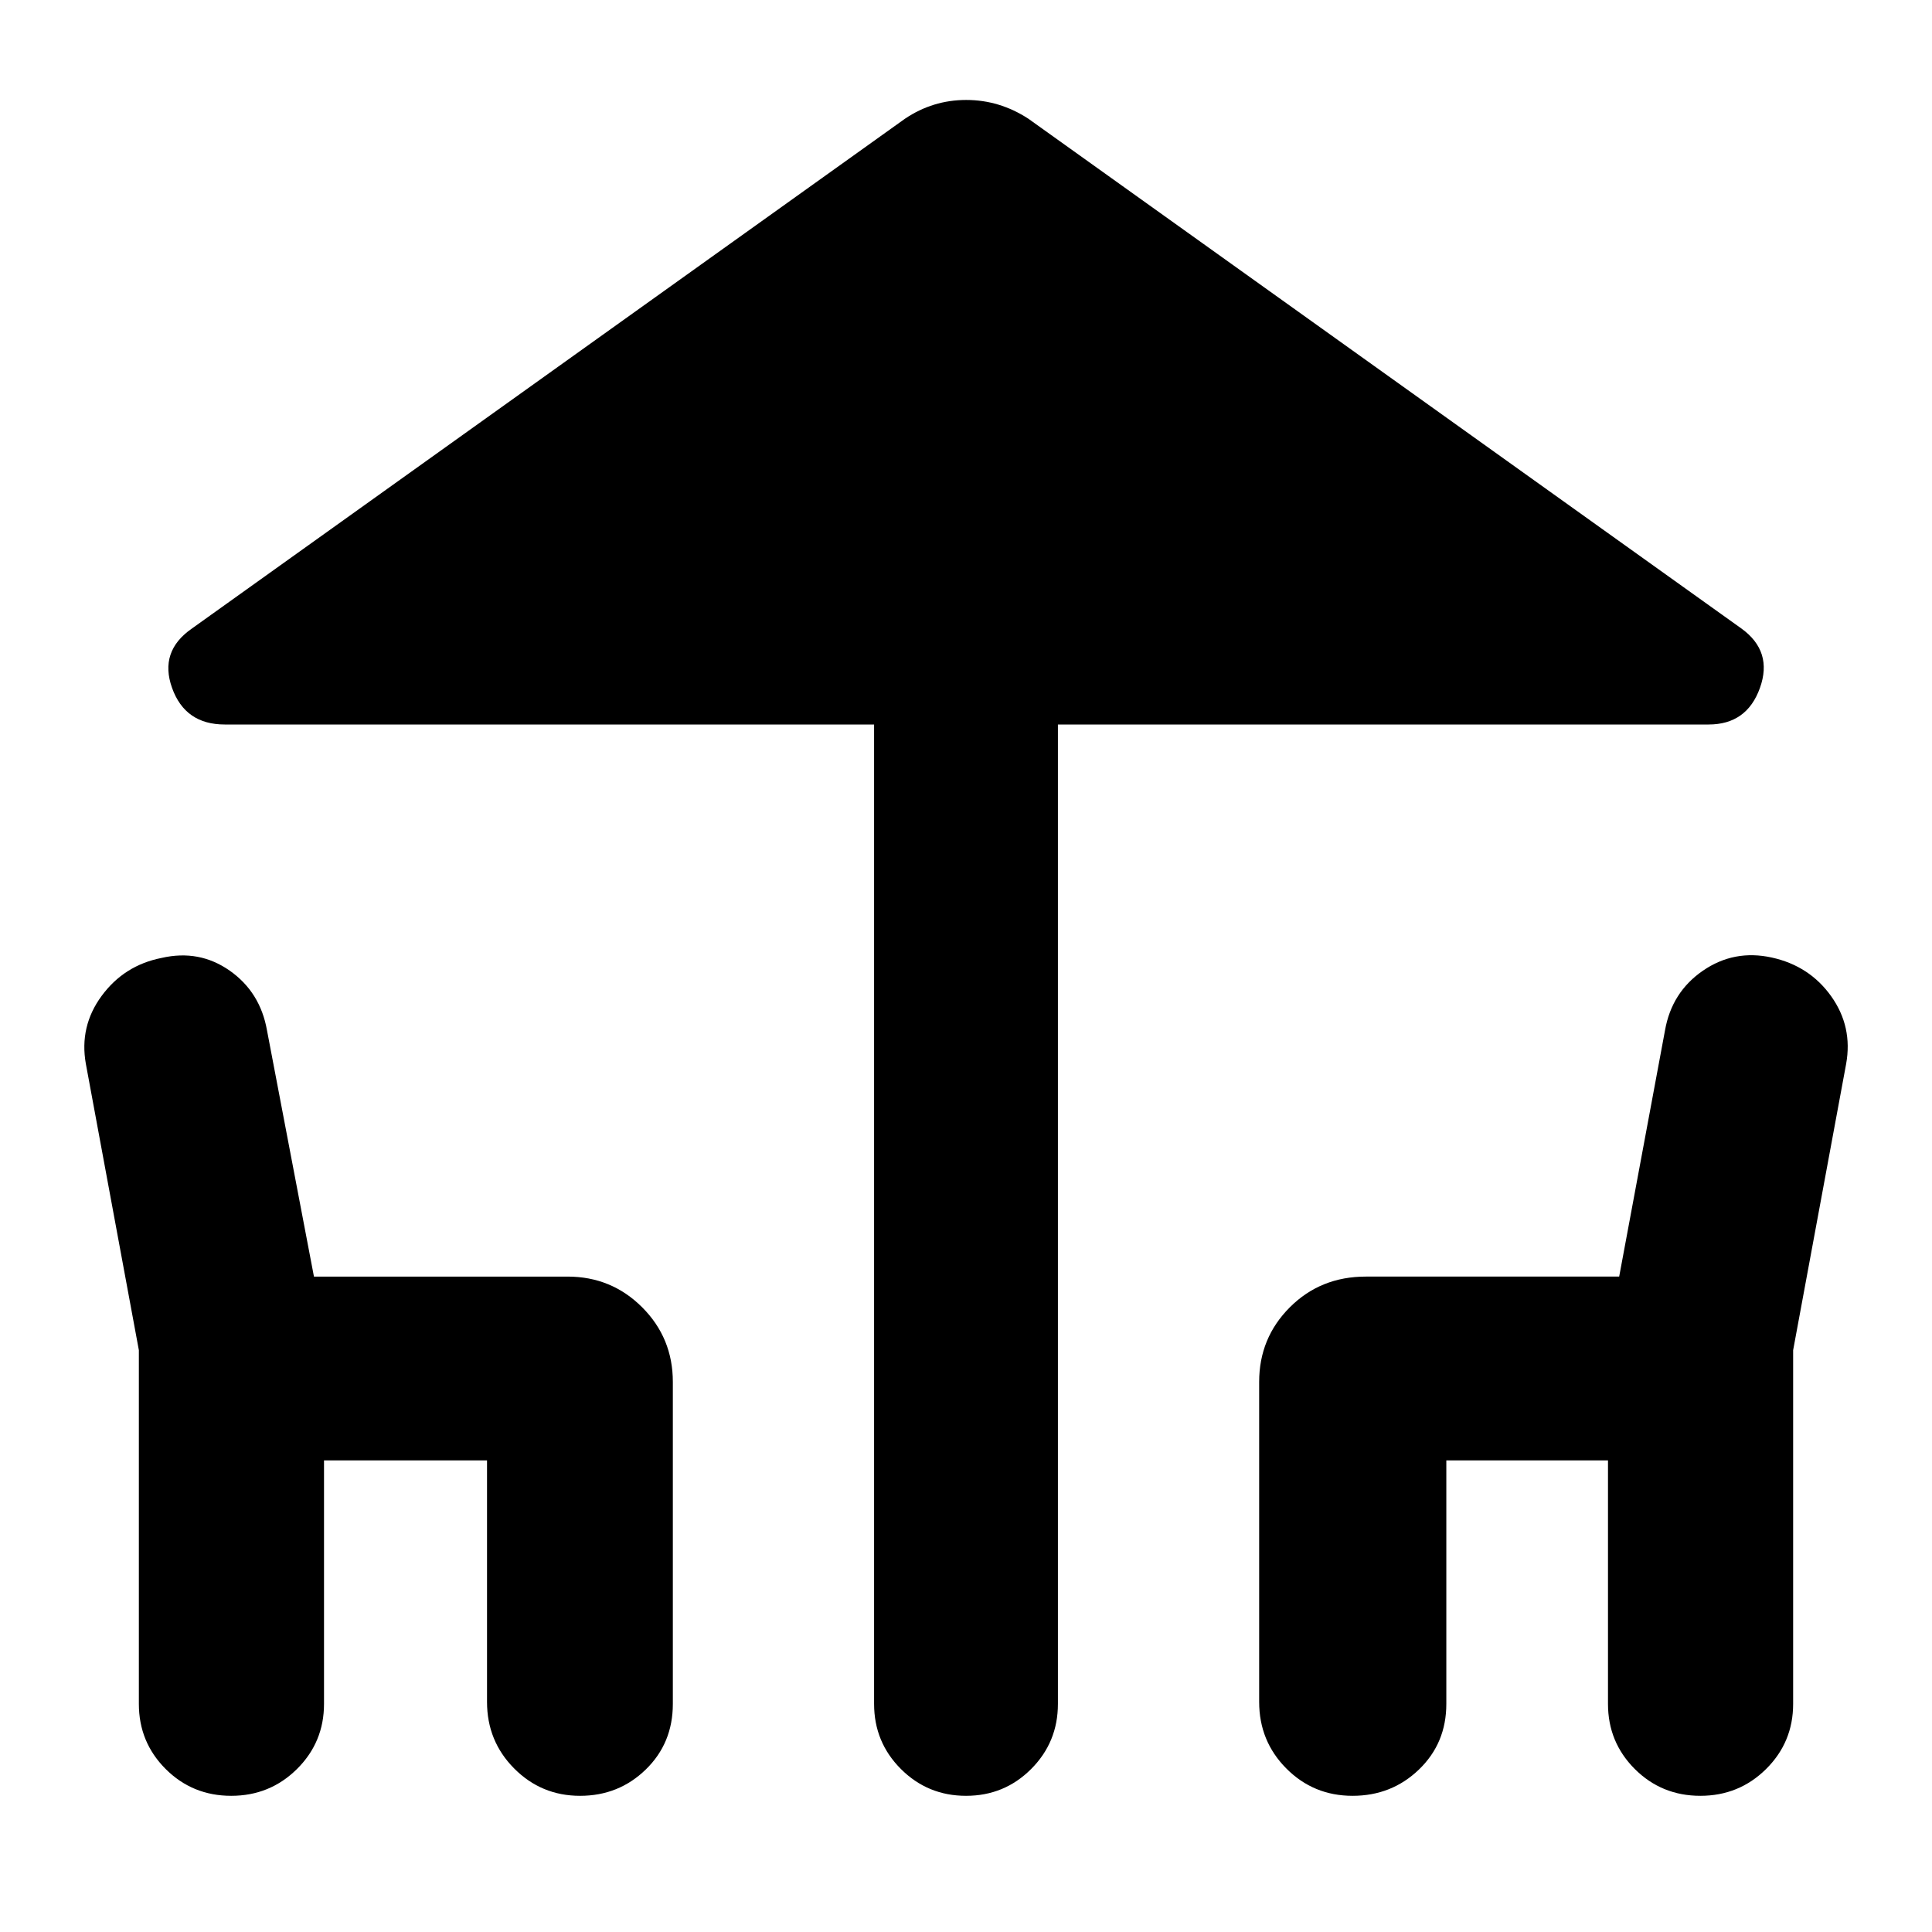 <svg xmlns="http://www.w3.org/2000/svg" height="40" viewBox="0 -960 960 960" width="40"><path d="M434.33-113.33V-600H111.67Q92-600 85.5-618.17q-6.5-18.16 9.83-29.5L449.67-901q13.85-9.33 30.43-9.33 16.57 0 30.9 9.33l354.33 253.33q15.67 11.34 9.17 29.5Q868-600 849-600H525.67v486.67q0 19.03-13.31 32.35-13.31 13.31-32.34 13.31-19.02 0-32.35-13.31-13.34-13.32-13.34-32.35Zm-365.33 0v-175.76L42.67-431.33q-3.34-18.62 7.83-33.81Q61.67-480.33 80.24-484q18.76-4.33 33.93 6.33Q129.33-467 132.67-448L156-325.67h126q21.83 0 37.08 15.25t15.25 37.09v160q0 19.5-13.44 32.58-13.45 13.08-32.67 13.08-19.22 0-32.72-13.58T242-114.33v-120h-81v121q0 19.03-13.44 32.35-13.45 13.31-32.67 13.31-19.22 0-32.56-13.31Q69-94.3 69-113.33Zm556.67-1v-159q0-21.84 15.25-37.09 15.25-15.25 37.75-15.25h125.89L827.33-448q3.34-19 18.84-29.67 15.5-10.66 34.24-6.53 18.74 4.13 29.5 19.24 10.76 15.12 7.42 33.63L891-289.09v175.76q0 19.03-13.44 32.35-13.45 13.31-32.67 13.31-19.22 0-32.56-13.31Q799-94.3 799-113.33v-121h-80.33v121q0 19.5-13.58 32.58-13.58 13.08-33 13.08t-32.92-13.58q-13.5-13.58-13.5-33.08Z"/></svg>